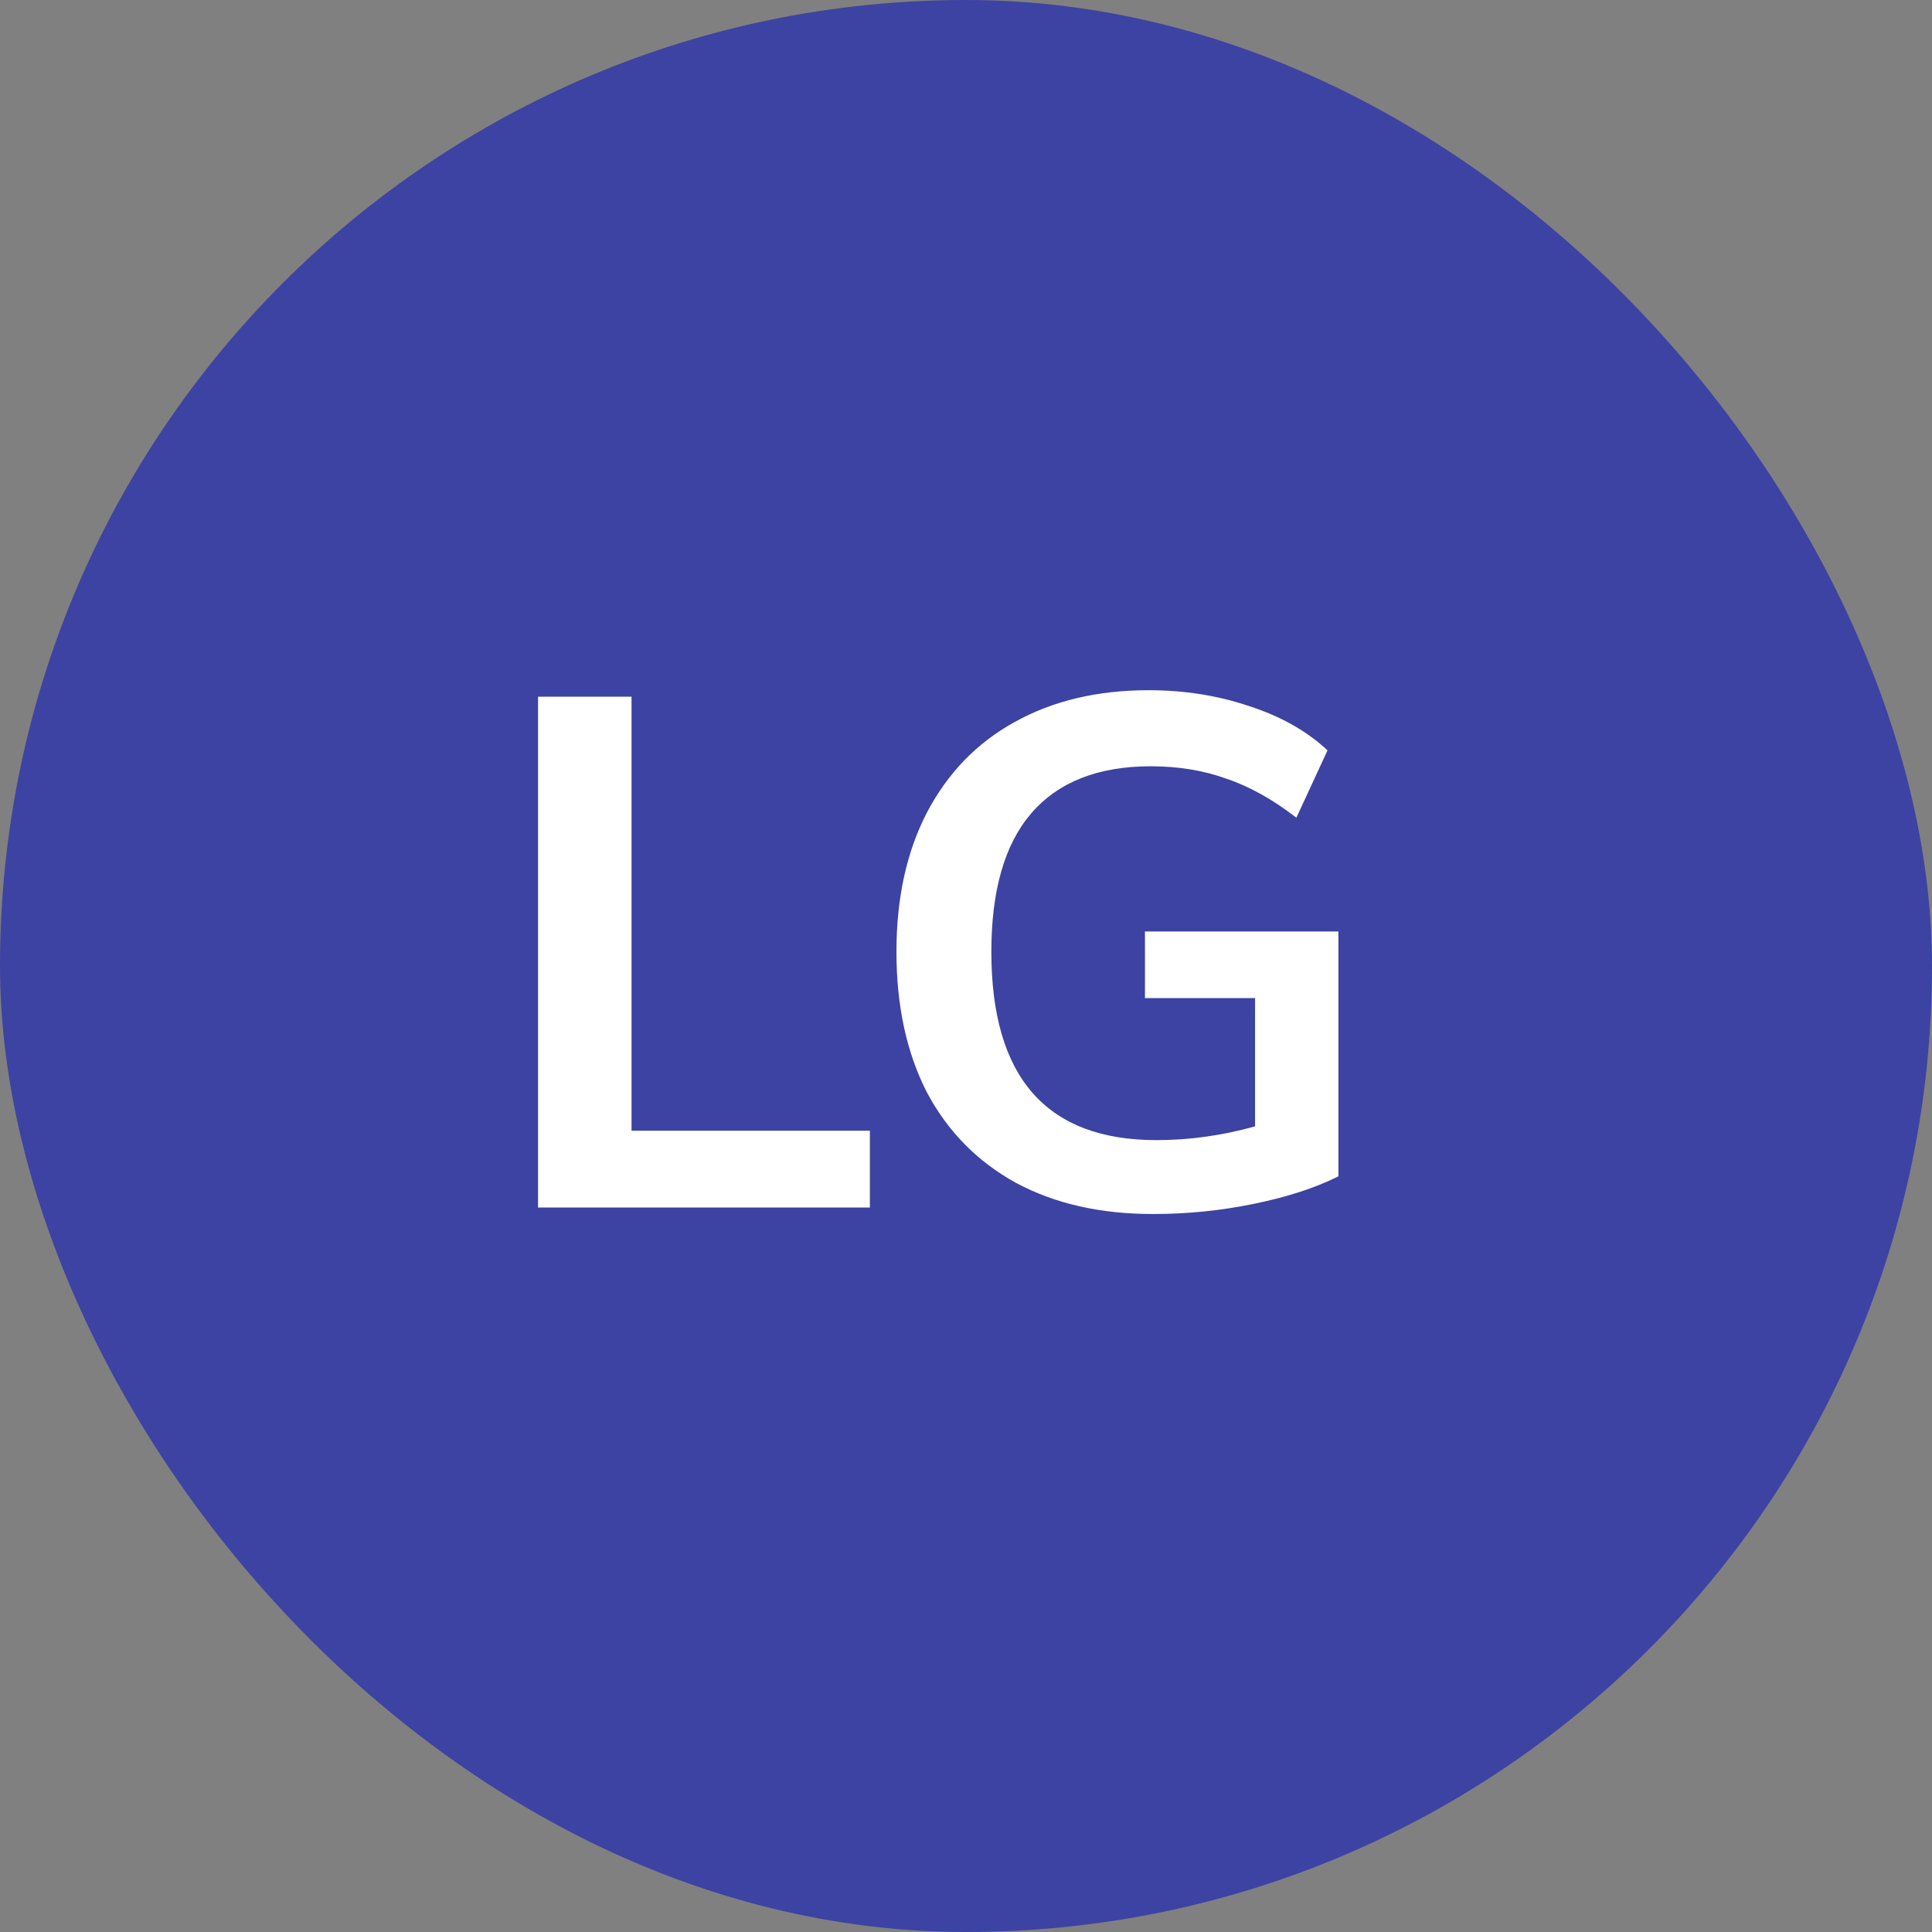 <svg width="16" height="16" viewBox="0 0 16 16" fill="none" xmlns="http://www.w3.org/2000/svg">
<rect x="0" y="0" width="16" height="16" fill="#808080" stroke="none"/>
<rect width="16" height="16" rx="8" fill="#3D43A2"/>
<path d="M4.456 5.77H5.23V9.364H7.204V10H4.456V5.77ZM11.084 7.714V9.742C10.892 9.838 10.658 9.914 10.382 9.97C10.11 10.026 9.832 10.054 9.548 10.054C9.112 10.054 8.734 9.968 8.414 9.796C8.094 9.62 7.848 9.37 7.676 9.046C7.508 8.718 7.424 8.33 7.424 7.882C7.424 7.438 7.508 7.054 7.676 6.73C7.848 6.402 8.09 6.152 8.402 5.98C8.718 5.804 9.088 5.716 9.512 5.716C9.808 5.716 10.086 5.76 10.346 5.848C10.606 5.932 10.822 6.054 10.994 6.214L10.736 6.772C10.54 6.62 10.346 6.512 10.154 6.448C9.966 6.38 9.758 6.346 9.53 6.346C9.094 6.346 8.764 6.476 8.54 6.736C8.32 6.992 8.21 7.374 8.21 7.882C8.21 8.922 8.666 9.442 9.578 9.442C9.85 9.442 10.122 9.404 10.394 9.328V8.266H9.482V7.714H11.084Z" fill="white"/>
</svg>
